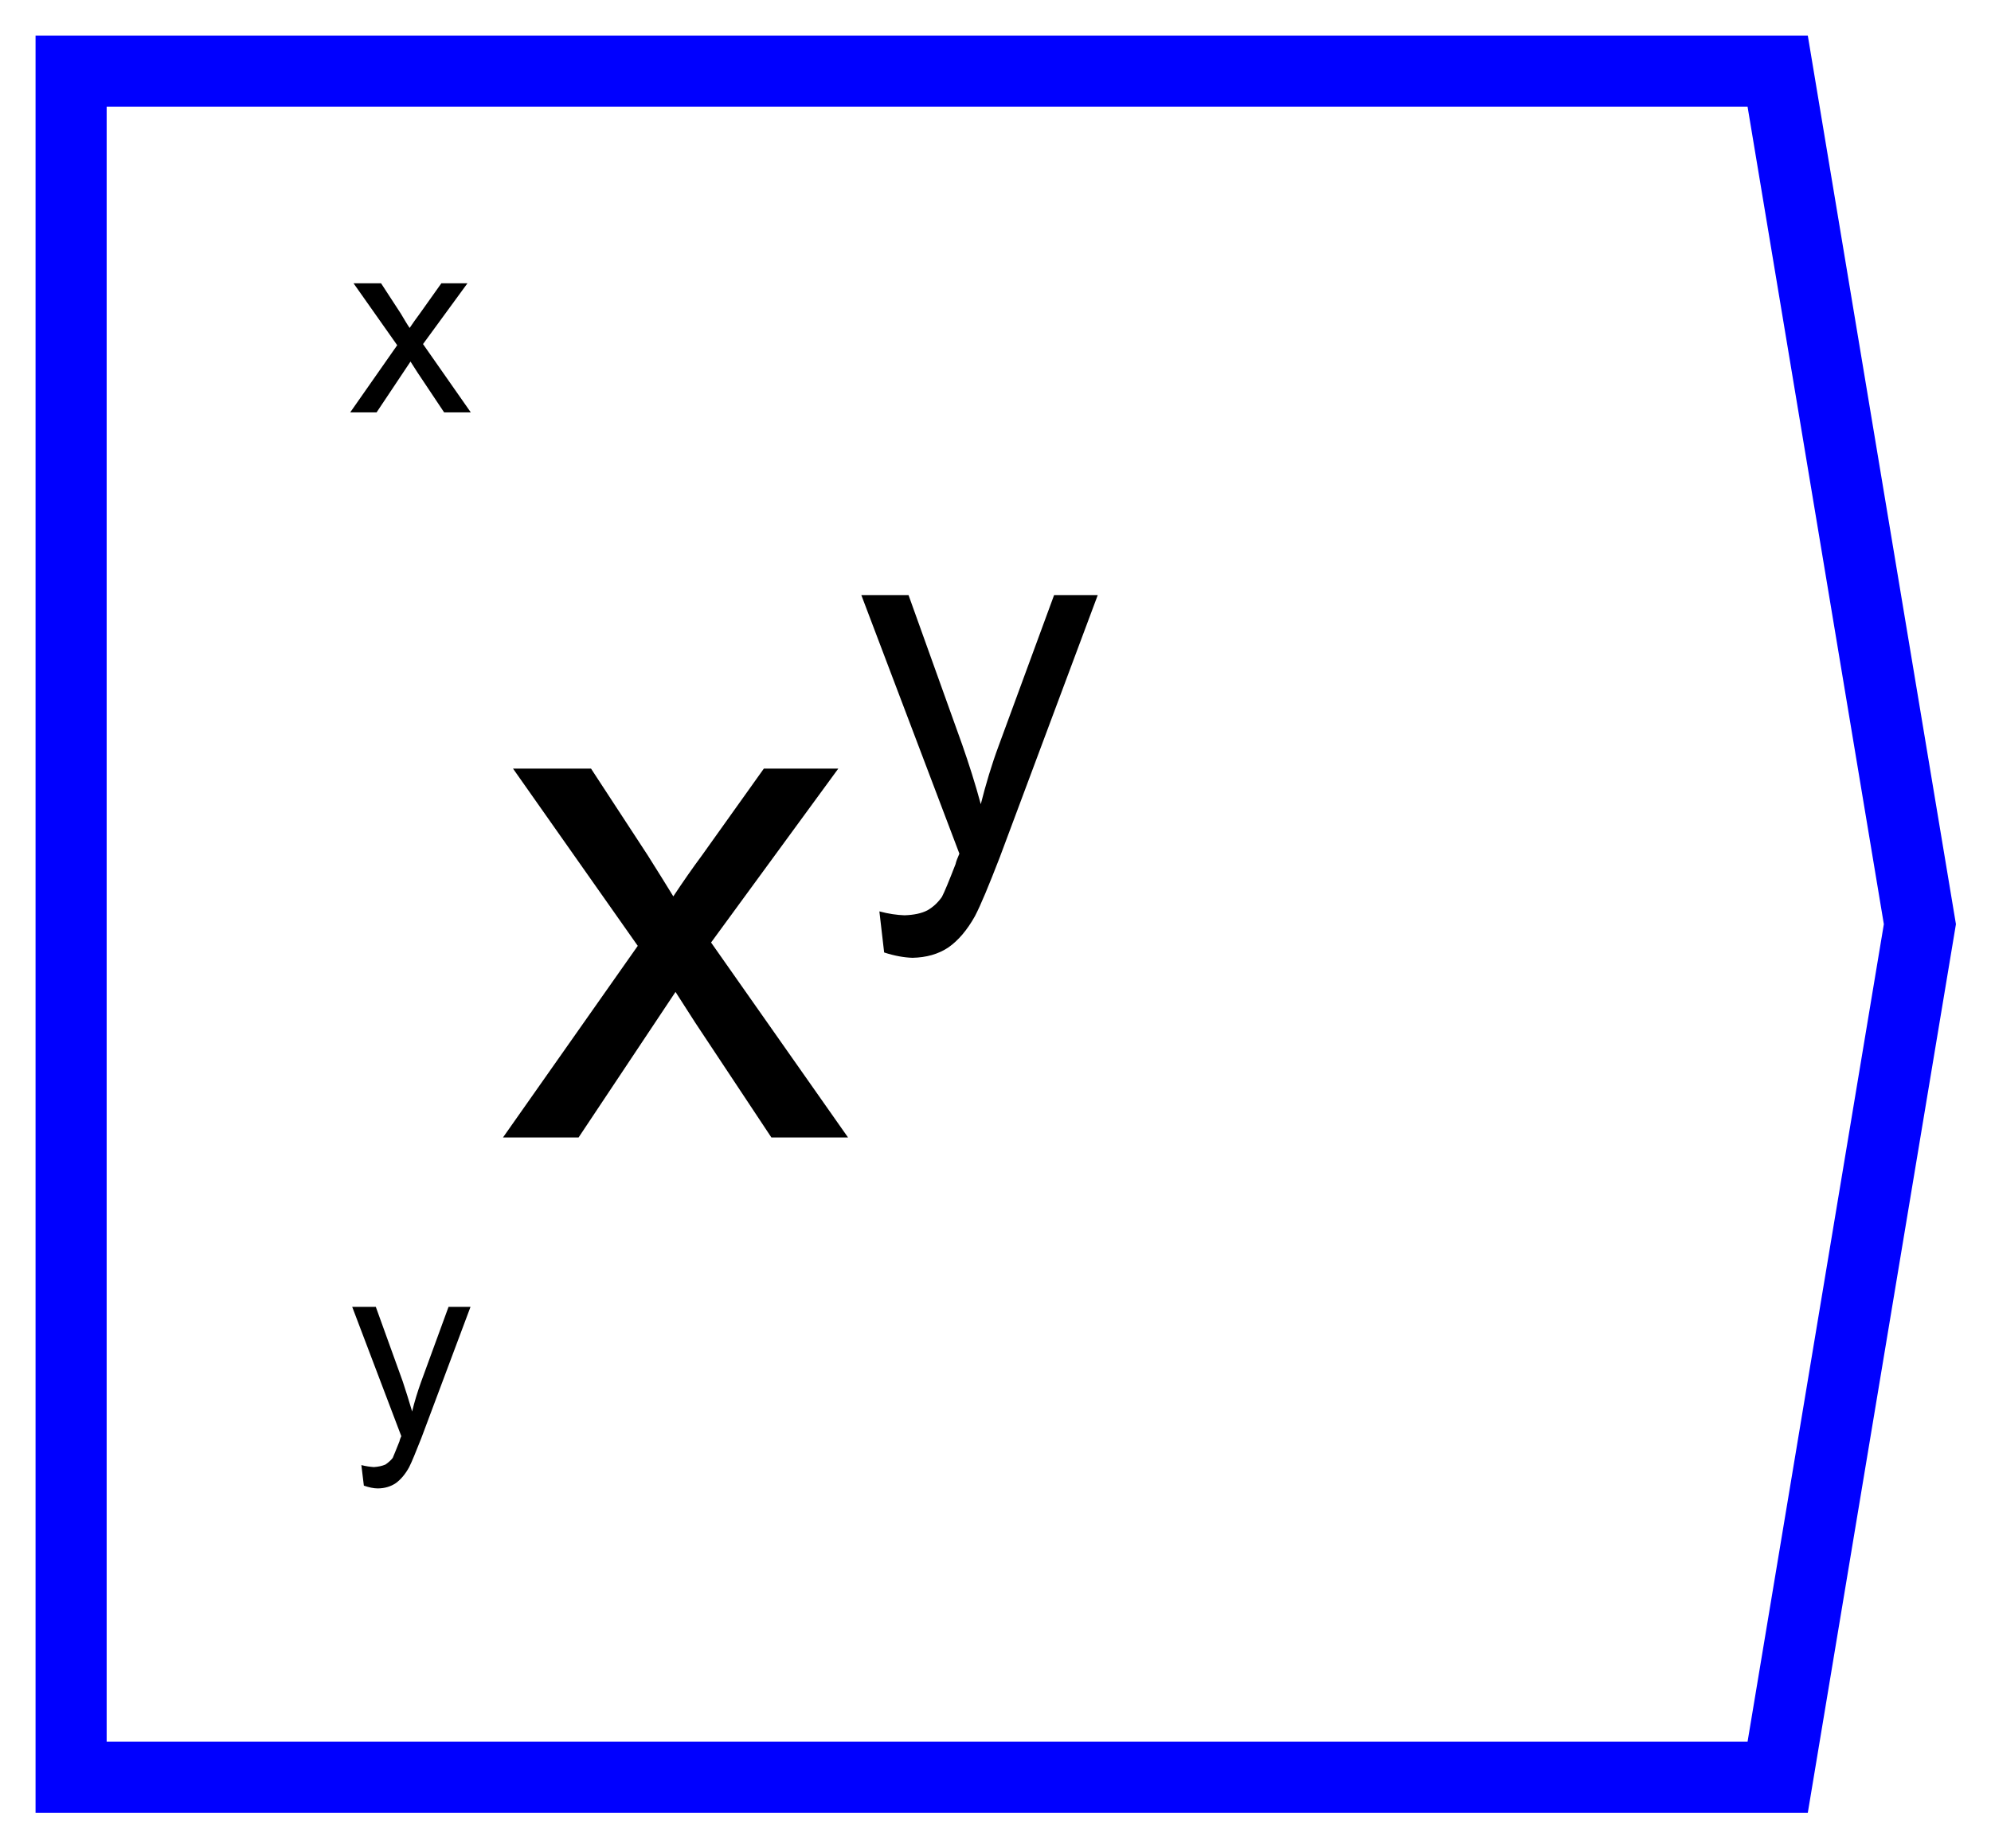 <?xml version="1.0" encoding="UTF-8"?>
<svg xmlns="http://www.w3.org/2000/svg" xmlns:xlink="http://www.w3.org/1999/xlink" width="28pt" height="26pt" viewBox="0 0 28 26" version="1.1">
<defs>
<g>
<symbol overflow="visible" id="glyph0-0">
<path style="stroke:none;" d="M 1.25 0 L 1.25 -6.25 L 6.25 -6.25 L 6.25 0 Z M 1.406 -0.156 L 6.094 -0.156 L 6.094 -6.094 L 1.406 -6.094 Z M 1.406 -0.156 "/>
</symbol>
<symbol overflow="visible" id="glyph0-1">
<path style="stroke:none;" d="M 0.074 0 L 1.969 -2.695 L 0.215 -5.188 L 1.312 -5.188 L 2.109 -3.969 C 2.258 -3.734 2.375 -3.543 2.469 -3.391 C 2.609 -3.602 2.742 -3.793 2.867 -3.961 L 3.742 -5.188 L 4.789 -5.188 L 3 -2.742 L 4.926 0 L 3.848 0 L 2.781 -1.609 L 2.5 -2.047 L 1.137 0 Z M 0.074 0 "/>
</symbol>
<symbol overflow="visible" id="glyph1-0">
<path style="stroke:none;" d="M 0.875 0 L 0.875 -4.375 L 4.375 -4.375 L 4.375 0 Z M 0.984 -0.109 L 4.266 -0.109 L 4.266 -4.266 L 0.984 -4.266 Z M 0.984 -0.109 "/>
</symbol>
<symbol overflow="visible" id="glyph1-1">
<path style="stroke:none;" d="M 0.434 1.398 L 0.367 0.82 C 0.496 0.855 0.613 0.871 0.719 0.875 C 0.852 0.871 0.961 0.848 1.043 0.805 C 1.125 0.758 1.191 0.695 1.246 0.617 C 1.281 0.551 1.344 0.398 1.438 0.156 C 1.445 0.121 1.465 0.07 1.492 0.008 L 0.113 -3.629 L 0.777 -3.629 L 1.531 -1.527 C 1.625 -1.258 1.715 -0.977 1.793 -0.688 C 1.863 -0.965 1.945 -1.242 2.047 -1.516 L 2.824 -3.629 L 3.438 -3.629 L 2.059 0.062 C 1.906 0.457 1.793 0.73 1.711 0.887 C 1.602 1.082 1.477 1.23 1.336 1.328 C 1.195 1.422 1.027 1.469 0.832 1.473 C 0.711 1.469 0.578 1.445 0.434 1.398 Z M 0.434 1.398 "/>
</symbol>
<symbol overflow="visible" id="glyph2-0">
<path style="stroke:none;" d="M 0.438 0 L 0.438 -2.188 L 2.188 -2.188 L 2.188 0 Z M 0.492 -0.055 L 2.133 -0.055 L 2.133 -2.133 L 0.492 -2.133 Z M 0.492 -0.055 "/>
</symbol>
<symbol overflow="visible" id="glyph2-1">
<path style="stroke:none;" d="M 0.027 0 L 0.688 -0.945 L 0.074 -1.816 L 0.461 -1.816 L 0.738 -1.391 C 0.789 -1.305 0.828 -1.238 0.863 -1.188 C 0.91 -1.258 0.957 -1.324 1.004 -1.387 L 1.309 -1.816 L 1.676 -1.816 L 1.051 -0.961 L 1.723 0 L 1.348 0 L 0.973 -0.562 L 0.875 -0.715 L 0.398 0 Z M 0.027 0 "/>
</symbol>
<symbol overflow="visible" id="glyph2-2">
<path style="stroke:none;" d="M 0.219 0.699 L 0.184 0.41 C 0.246 0.426 0.305 0.434 0.359 0.438 C 0.422 0.434 0.477 0.422 0.523 0.402 C 0.562 0.375 0.598 0.344 0.625 0.309 C 0.641 0.273 0.672 0.195 0.719 0.078 C 0.723 0.059 0.73 0.035 0.746 0.004 L 0.055 -1.816 L 0.387 -1.816 L 0.766 -0.766 C 0.812 -0.629 0.855 -0.488 0.898 -0.344 C 0.93 -0.48 0.973 -0.617 1.023 -0.758 L 1.41 -1.816 L 1.719 -1.816 L 1.027 0.031 C 0.949 0.227 0.895 0.363 0.855 0.441 C 0.801 0.539 0.738 0.613 0.668 0.664 C 0.598 0.711 0.512 0.738 0.414 0.738 C 0.355 0.738 0.289 0.723 0.219 0.699 Z M 0.219 0.699 "/>
</symbol>
</g>
</defs>
<g id="surface522913">
<g style="fill:rgb(0%,0%,0%);fill-opacity:1;">
  <use xlink:href="#glyph0-1" x="7" y="16"/>
</g>
<g style="fill:rgb(0%,0%,0%);fill-opacity:1;">
  <use xlink:href="#glyph1-1" x="12" y="12"/>
</g>
<g style="fill:rgb(0%,0%,0%);fill-opacity:1;">
  <use xlink:href="#glyph2-1" x="4.898" y="5.801"/>
</g>
<g style="fill:rgb(0%,0%,0%);fill-opacity:1;">
  <use xlink:href="#glyph2-2" x="4.898" y="20.199"/>
</g>
<path style="fill:none;stroke-width:1;stroke-linecap:butt;stroke-linejoin:miter;stroke:rgb(0%,0%,100%);stroke-opacity:1;stroke-miterlimit:10;" d="M -12 -12 L -12 12 L 12 12 L 14 0 L 12 -12 Z M -12 -12 " transform="matrix(1,0,0,1,13,13)"/>
</g>
</svg>
